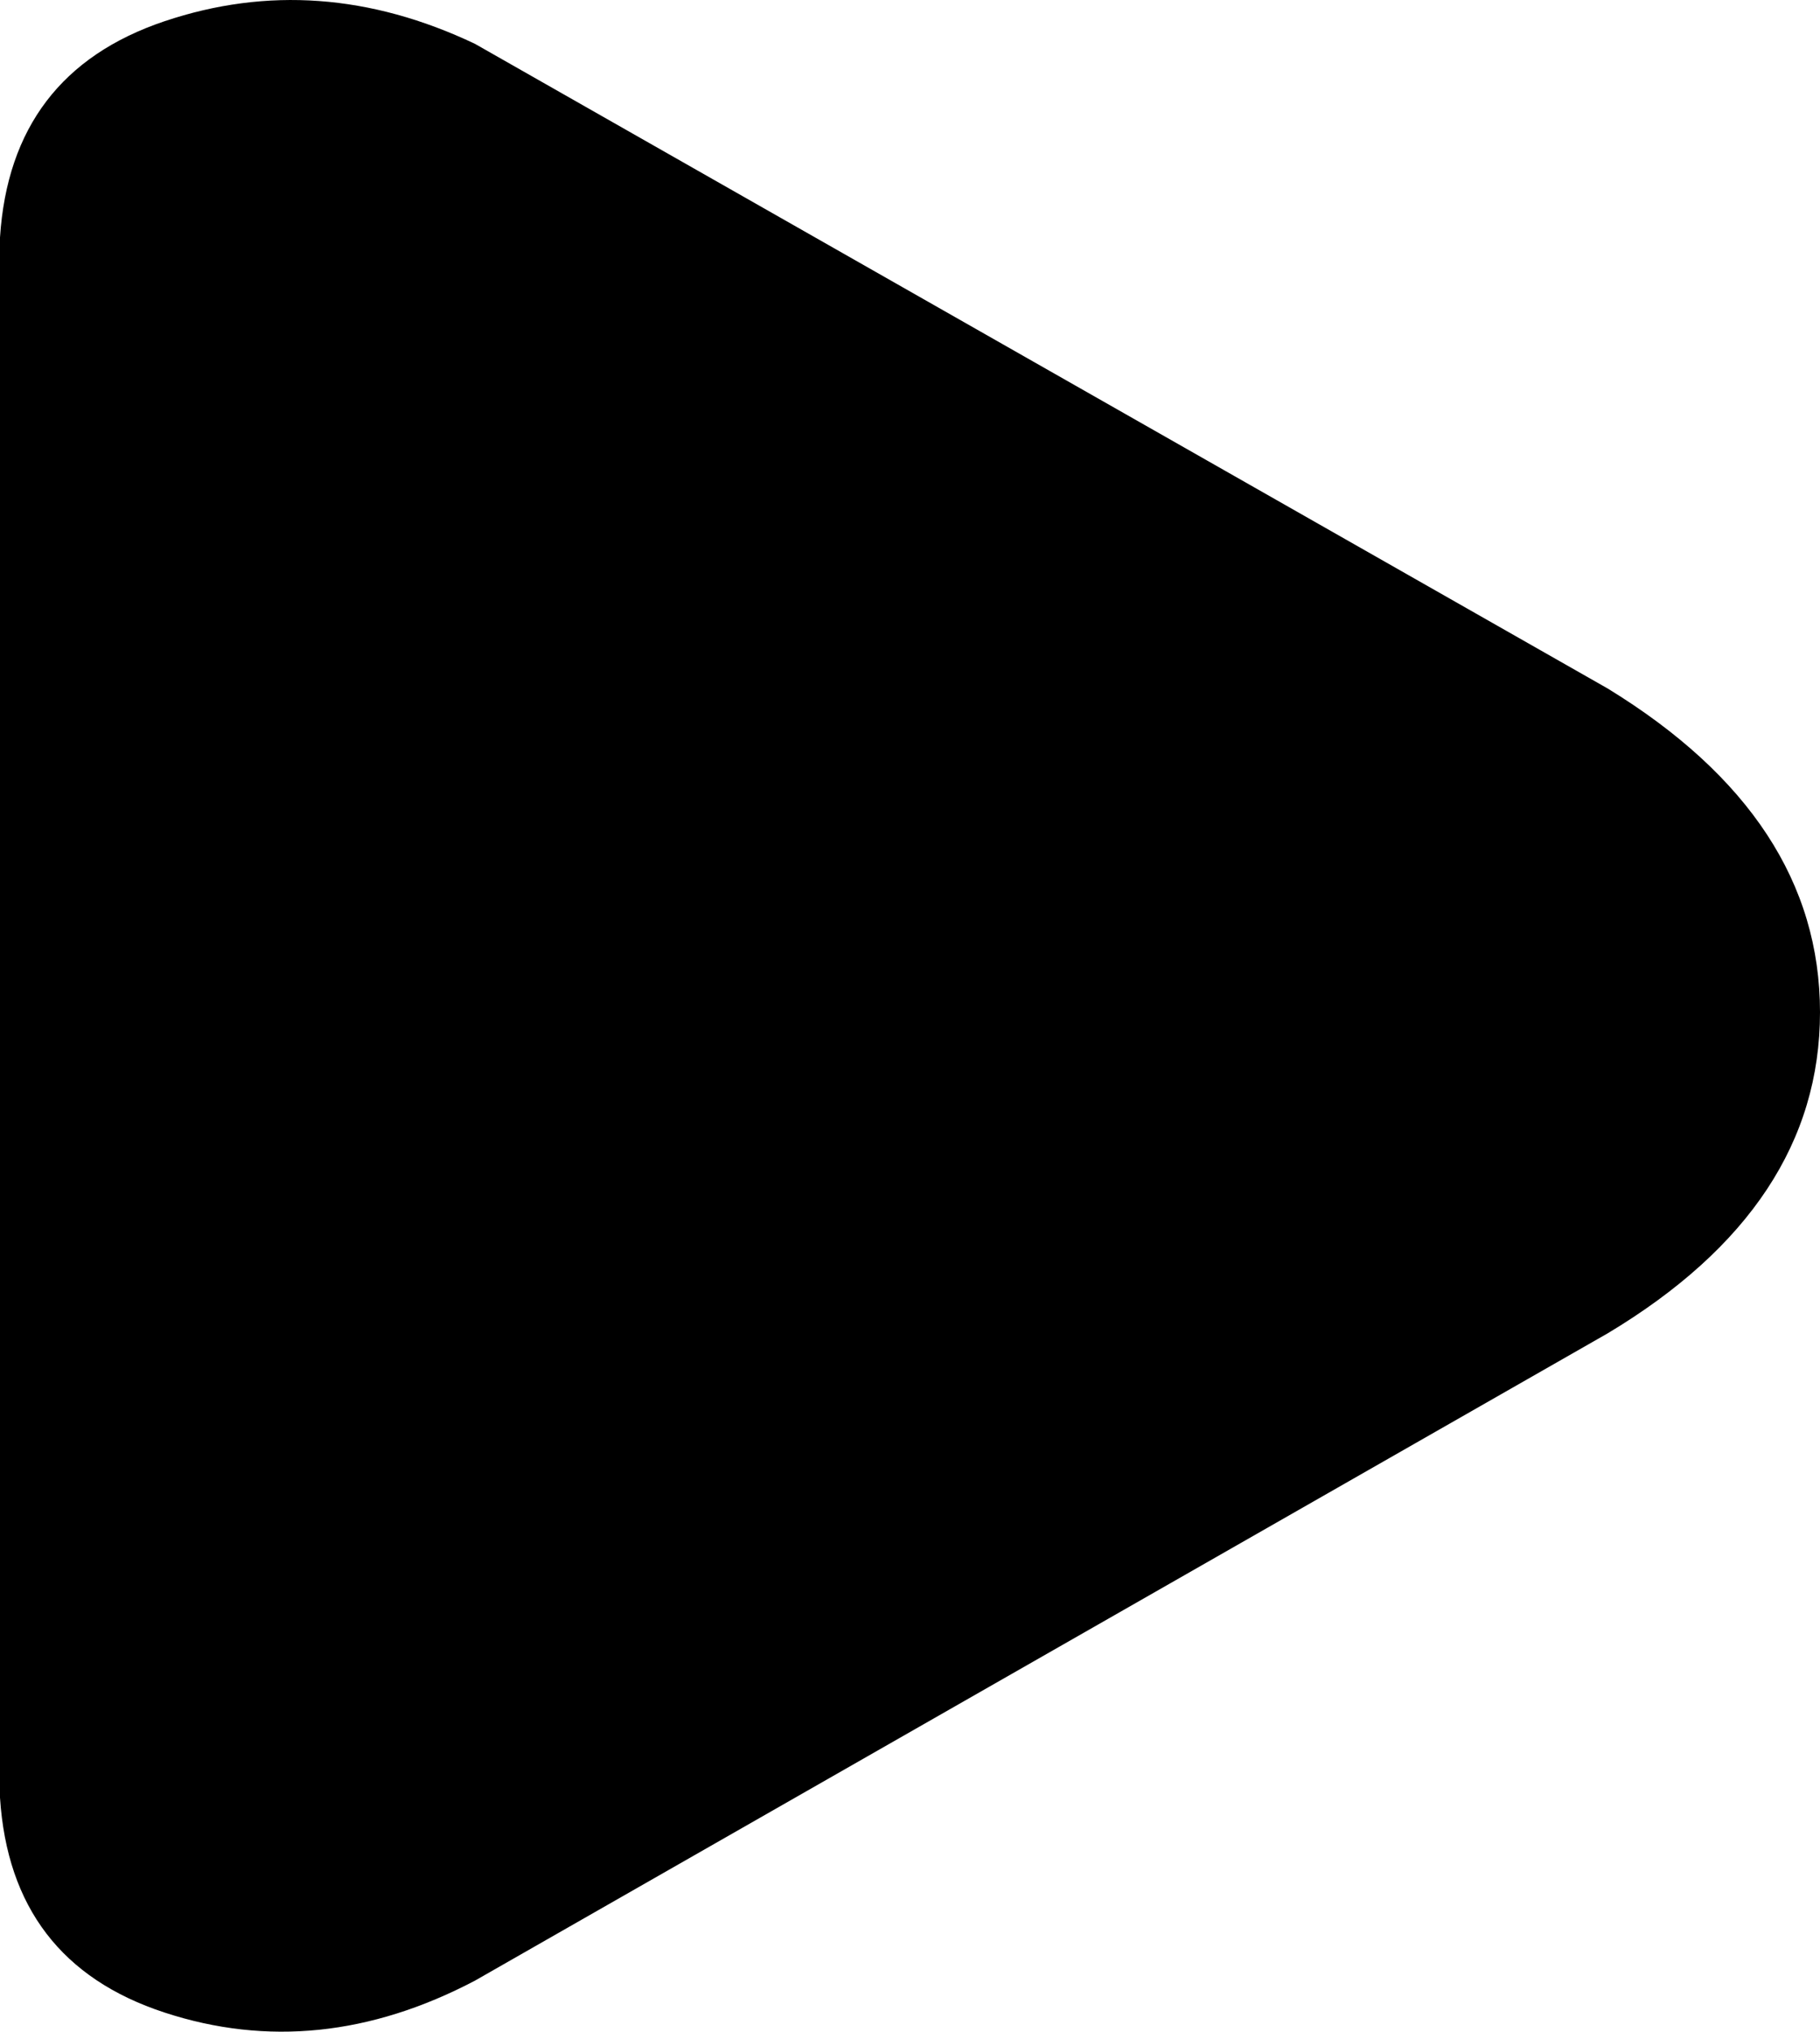 <svg xmlns="http://www.w3.org/2000/svg" viewBox="171 1.78 686 765.725"><path d="M350 18.29L777 261.29Q857 310.29 857 383.29Q857 456.29 777 504.29L350 748.29Q291 779.29 233 760.29Q175 741.29 171 679.29L171 91.29Q175 29.29 233 9.79Q291-9.71 350 18.29Z"></path></svg>